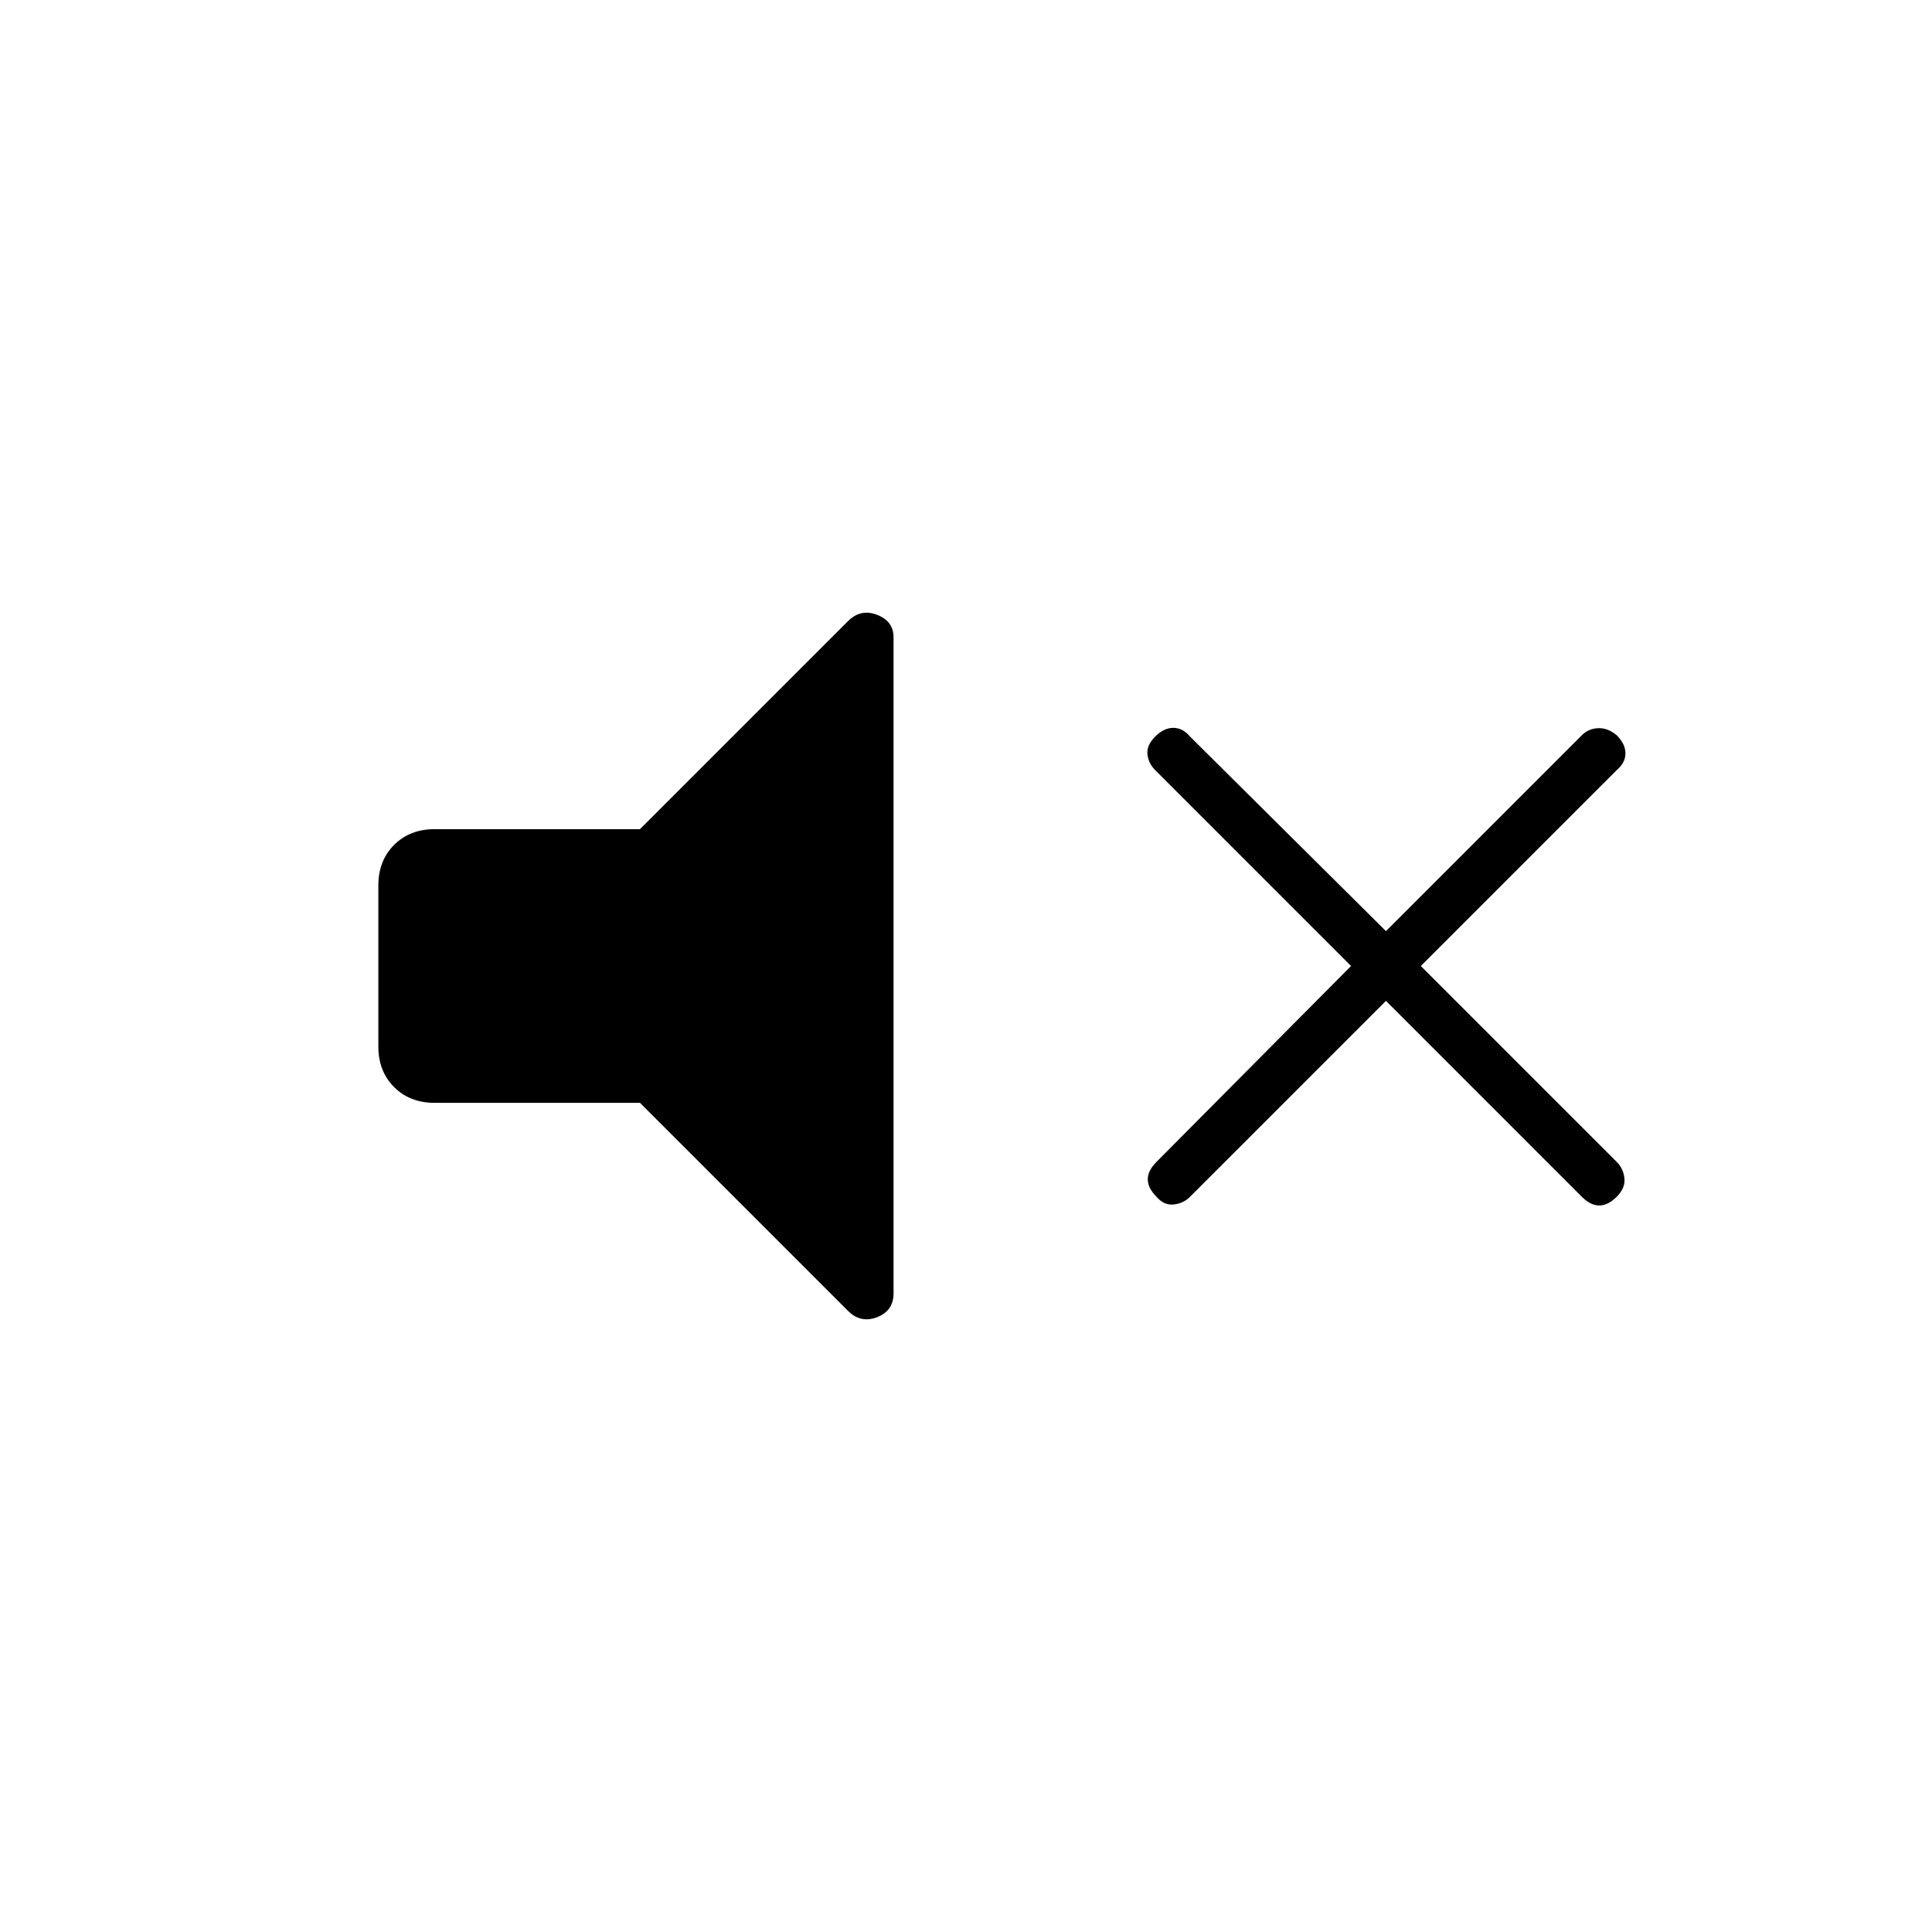 <svg xmlns="http://www.w3.org/2000/svg" height="40" viewBox="0 -960 960 960" width="40"><path d="m688.67-462.67-97.34 97.34q-3.33 3.33-8.16 3.83-4.84.5-8.5-3.83-4.34-4.34-4.34-8.67t4.34-8.67L671.33-480 574-577.33q-3.33-3.34-3.83-7.84T574-594q4.33-4.33 9-4.33t8.33 4.33l97.34 96.67L786-594.67q3.33-3.33 8.17-3.5 4.83-.16 9.16 3.5 4.34 4.34 4.34 9 0 4.67-4.34 8.34L706-480l97.33 97.33q3.34 3.34 3.84 8.17t-3.84 9.17Q799-361 794.67-361q-4.34 0-8.67-4.33l-97.33-97.34ZM318-412H216q-12.33 0-20.17-7.83Q188-427.67 188-440v-80q0-12.33 7.83-20.17Q203.67-548 216-548h102l103.33-103.33q6.34-6.34 14.5-3.17 8.17 3.17 8.17 11.17v326q0 8.66-8.17 11.83-8.16 3.17-14.5-3.17L318-412Z"/></svg>